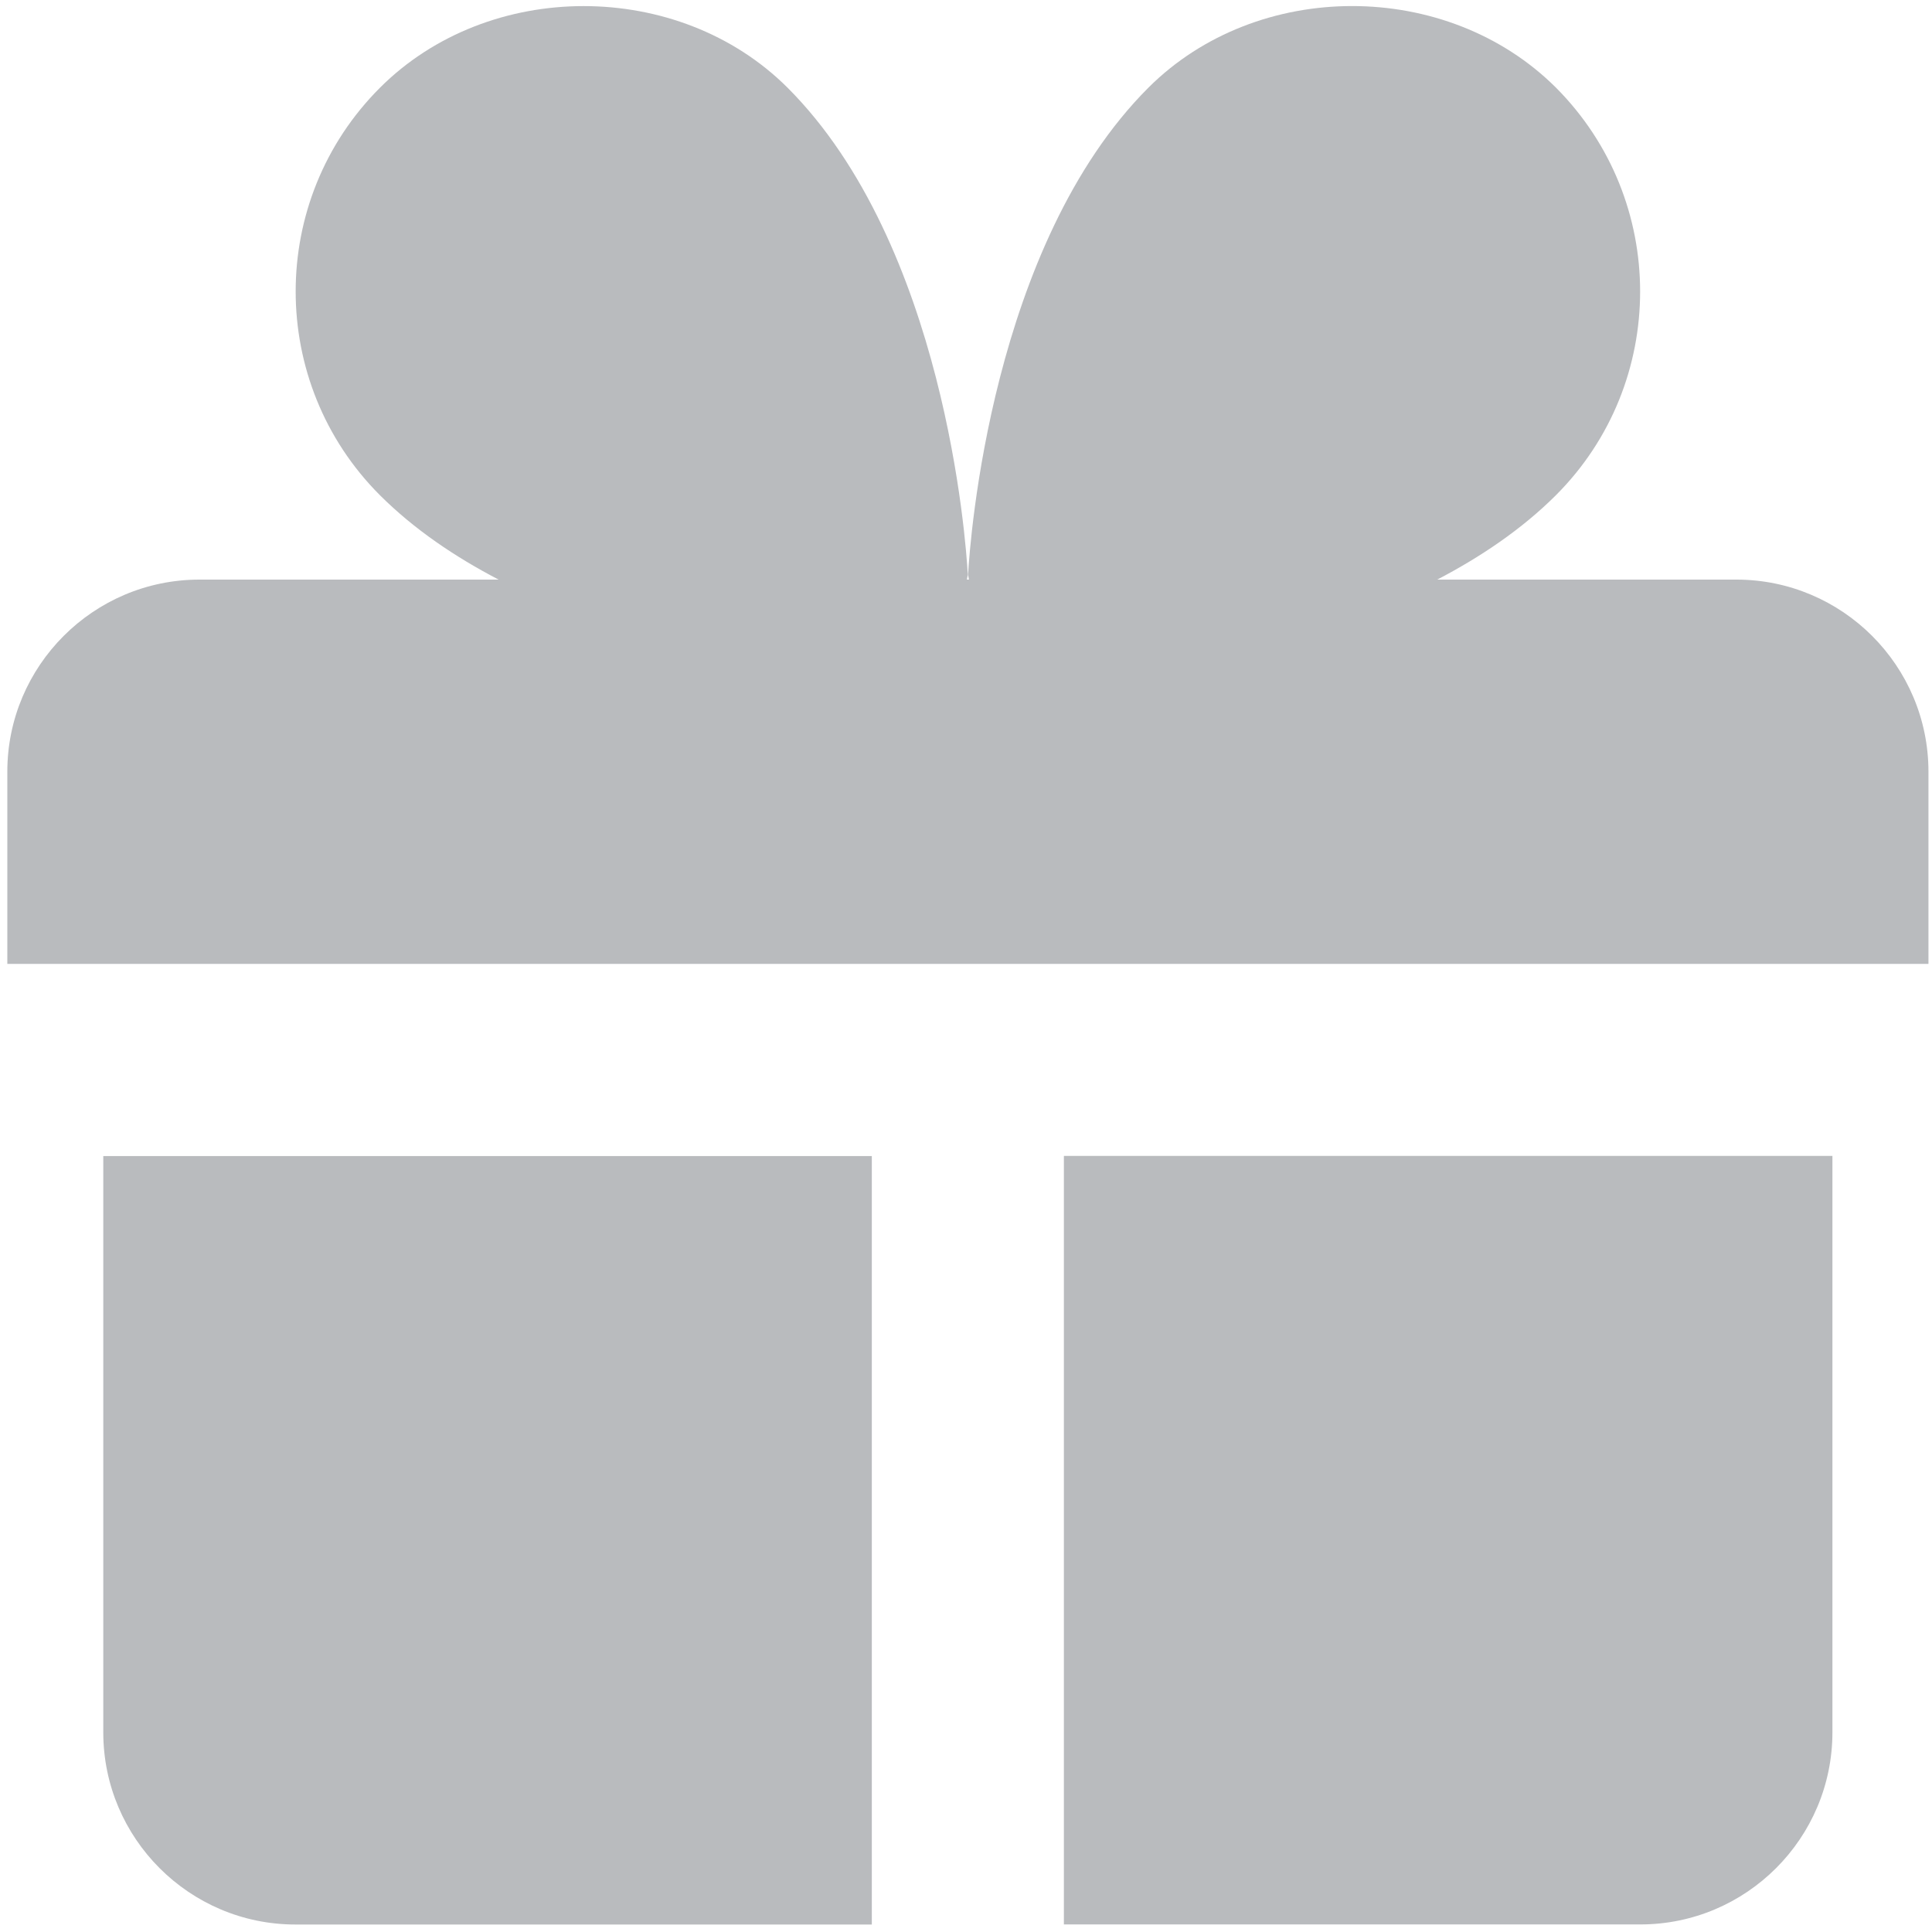 <svg width="24" height="24" xmlns="http://www.w3.org/2000/svg">
 <title>help</title>
 <style type="text/css">
	.st0{fill:#b9bbbe;}
</style>

 <g>
  <title>Layer 1</title>
  <path id="svg_1" d="m17.853,7.2l3.716,0c1.317,0 2.387,1.07 2.387,2.387l0,2.387l-23.865,0l0,-2.387c0,-1.316 1.07,-2.387 2.387,-2.387l3.716,0c-0.538,-0.28 -1.048,-0.623 -1.474,-1.048c-1.396,-1.396 -1.396,-3.667 0,-5.062c1.352,-1.352 3.707,-1.352 5.062,-0.002c1.953,1.953 2.217,5.63 2.24,6.043c0.001,0.014 -0.002,0.026 -0.005,0.038c-0.003,0.01 -0.005,0.02 -0.005,0.031l0.024,0c0,-0.011 -0.003,-0.021 -0.005,-0.031c-0.003,-0.012 -0.006,-0.024 -0.005,-0.037c0.024,-0.413 0.286,-4.089 2.24,-6.043c1.354,-1.352 3.707,-1.351 5.062,-0.001c1.395,1.399 1.395,3.669 0,5.064c-0.426,0.425 -0.936,0.767 -1.474,1.048zm-11.447,-2.735c-0.465,-0.467 -0.465,-1.223 0,-1.688c0.224,-0.226 0.524,-0.348 0.844,-0.348c0.32,0 0.619,0.123 0.844,0.348c0.704,0.704 1.115,1.967 1.334,3.019c-1.05,-0.218 -2.322,-0.631 -3.021,-1.331zm8.211,1.333c0.221,-1.054 0.63,-2.316 1.335,-3.02c0.224,-0.227 0.524,-0.35 0.844,-0.35c0.32,0 0.619,0.123 0.842,0.347c0.465,0.467 0.467,1.223 0.001,1.69c-0.705,0.705 -1.969,1.116 -3.023,1.333zm-13.334,8.562l0,7.16c0,1.316 1.07,2.387 2.387,2.387l7.16,0l0,-9.546l-9.546,0zm11.933,0l0,9.546l7.16,0c1.317,0 2.387,-1.07 2.387,-2.387l0,-7.16l-9.546,0z" class="st0"/>
 </g>
</svg>